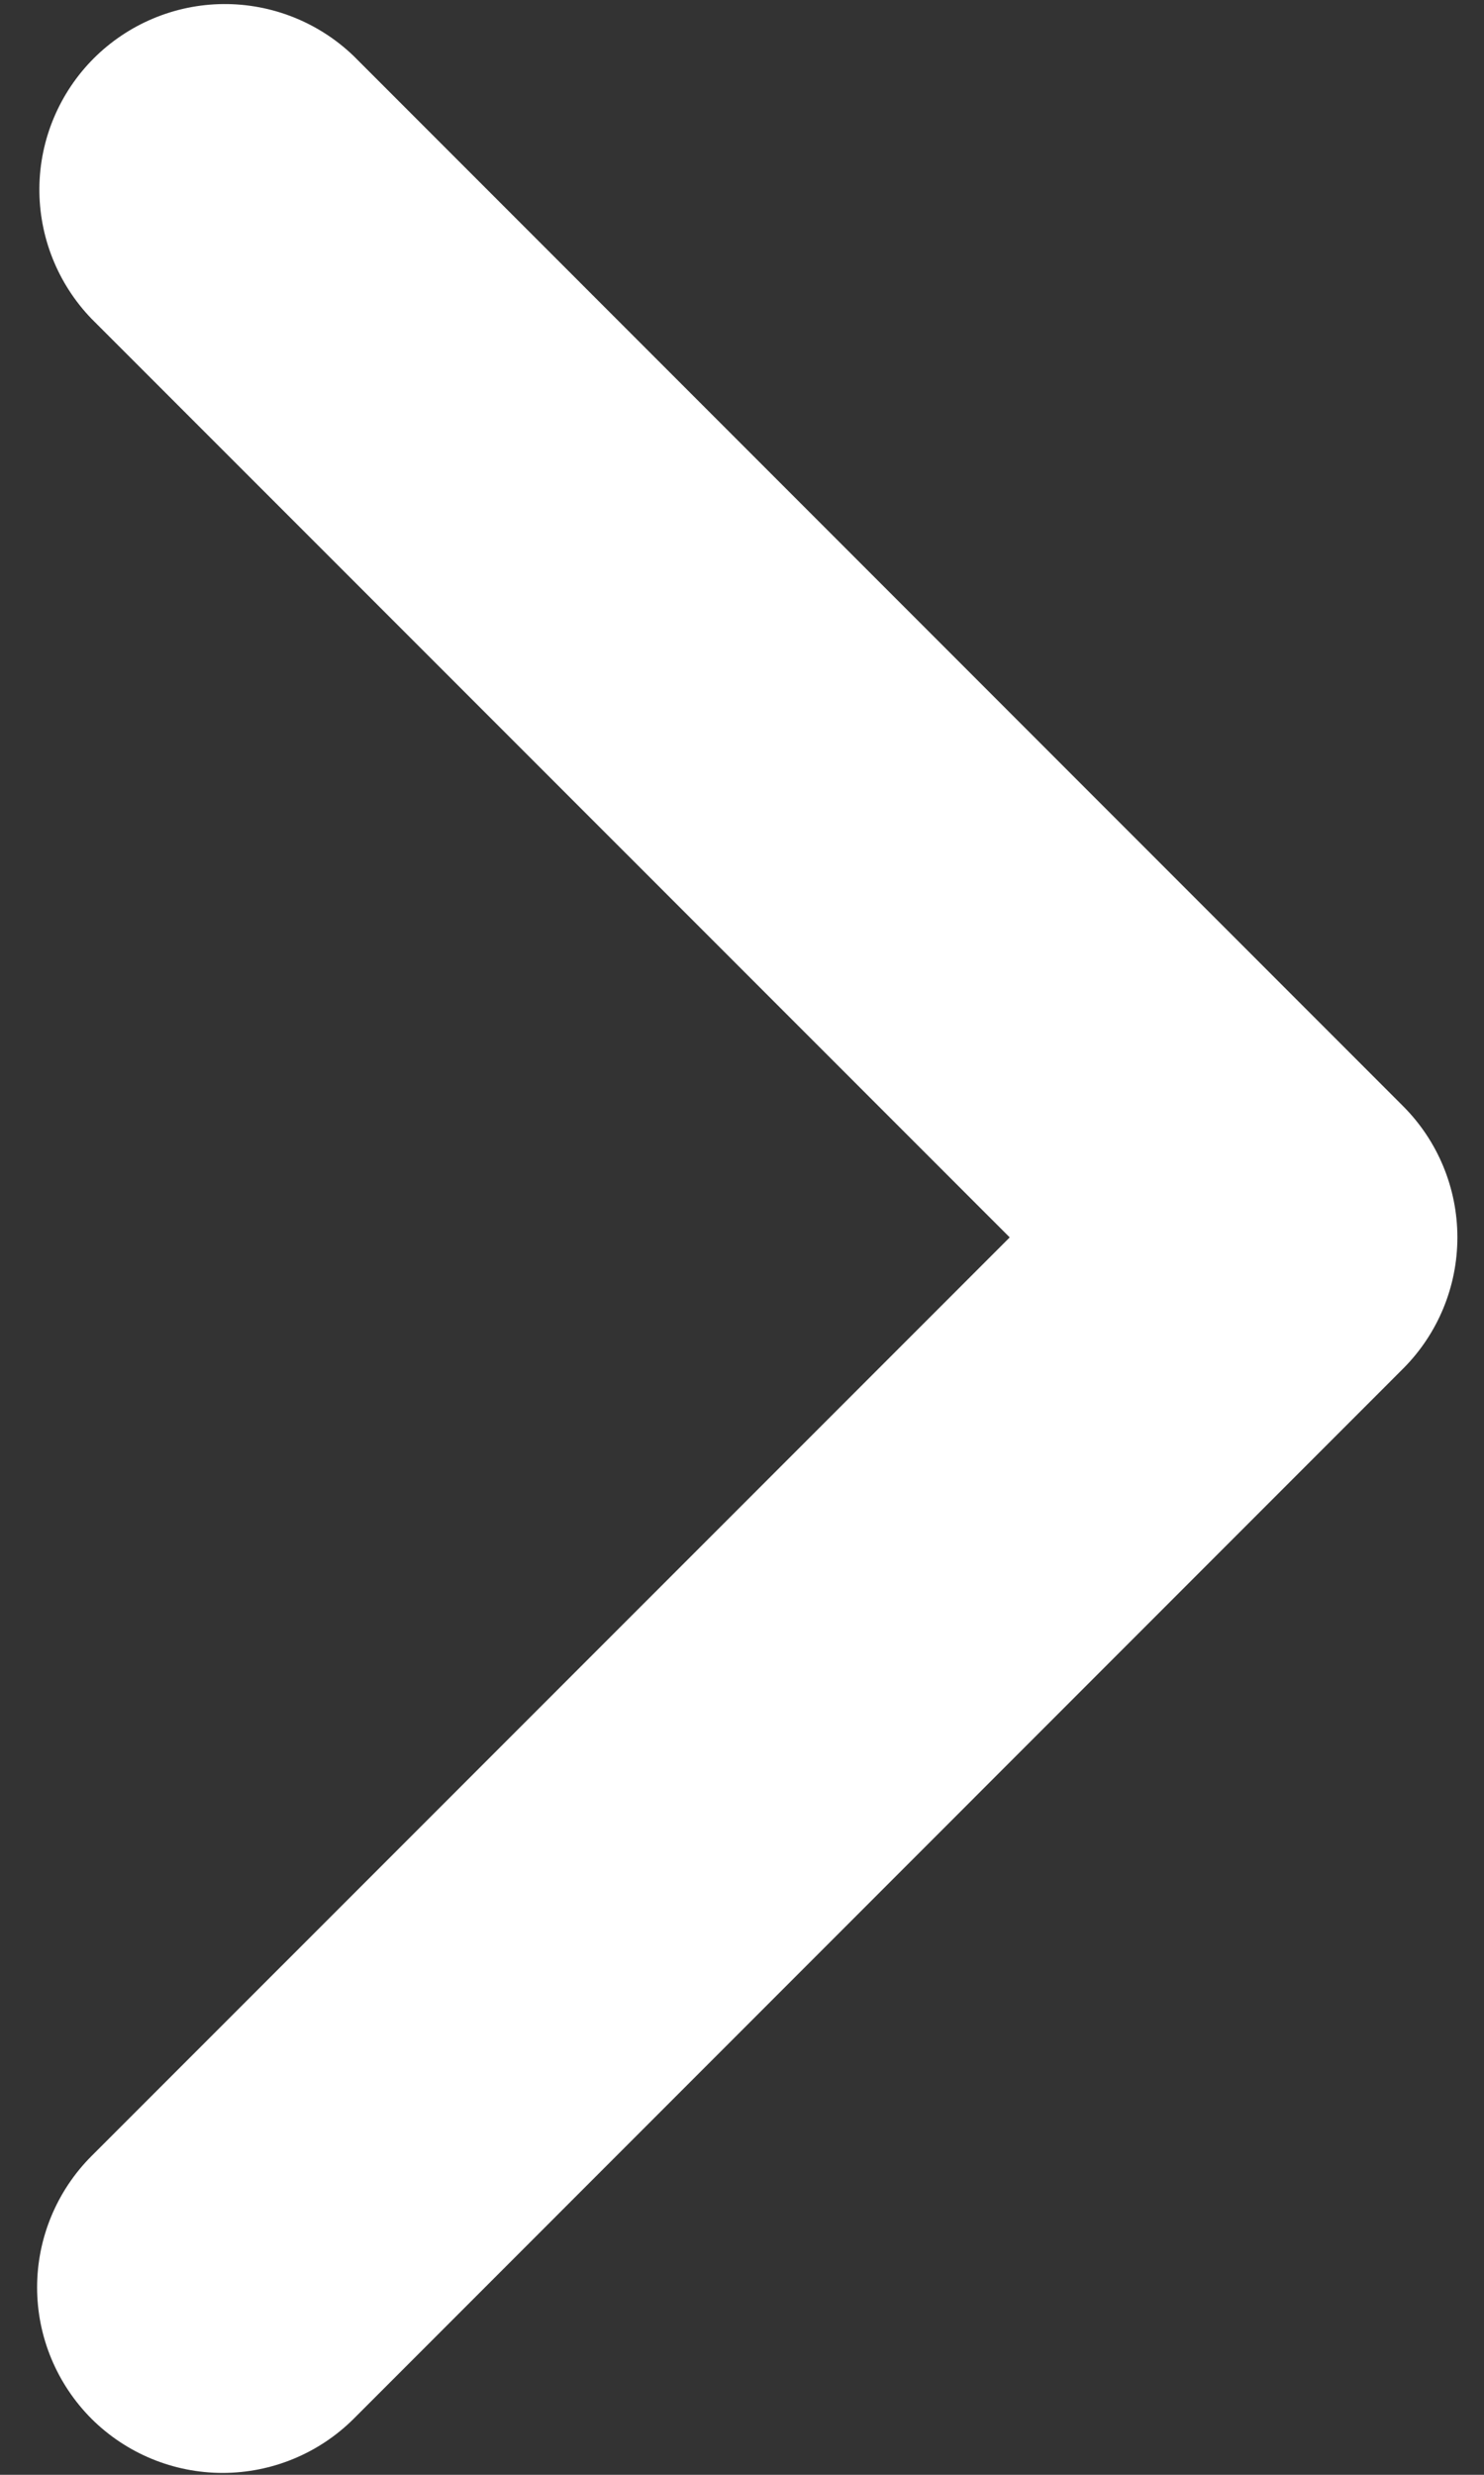 <svg width="15" height="25" viewBox="0 0 15 25" fill="none" xmlns="http://www.w3.org/2000/svg">
<rect x="0" y="0" width="15" height="25" fill="#333333" stroke="none"/>
<path d="M0.924 24.433C0.573 24.081 0.375 23.604 0.375 23.107C0.375 22.61 0.573 22.133 0.924 21.781L10.206 12.5L0.924 3.219C0.583 2.865 0.394 2.391 0.398 1.9C0.402 1.408 0.6 0.938 0.947 0.59C1.295 0.243 1.765 0.045 2.257 0.041C2.748 0.037 3.222 0.226 3.576 0.567L14.182 11.174C14.534 11.526 14.731 12.003 14.731 12.5C14.731 12.997 14.534 13.474 14.182 13.826L3.576 24.433C3.224 24.784 2.747 24.981 2.25 24.981C1.753 24.981 1.276 24.784 0.924 24.433Z" fill="white"/>
</svg>
